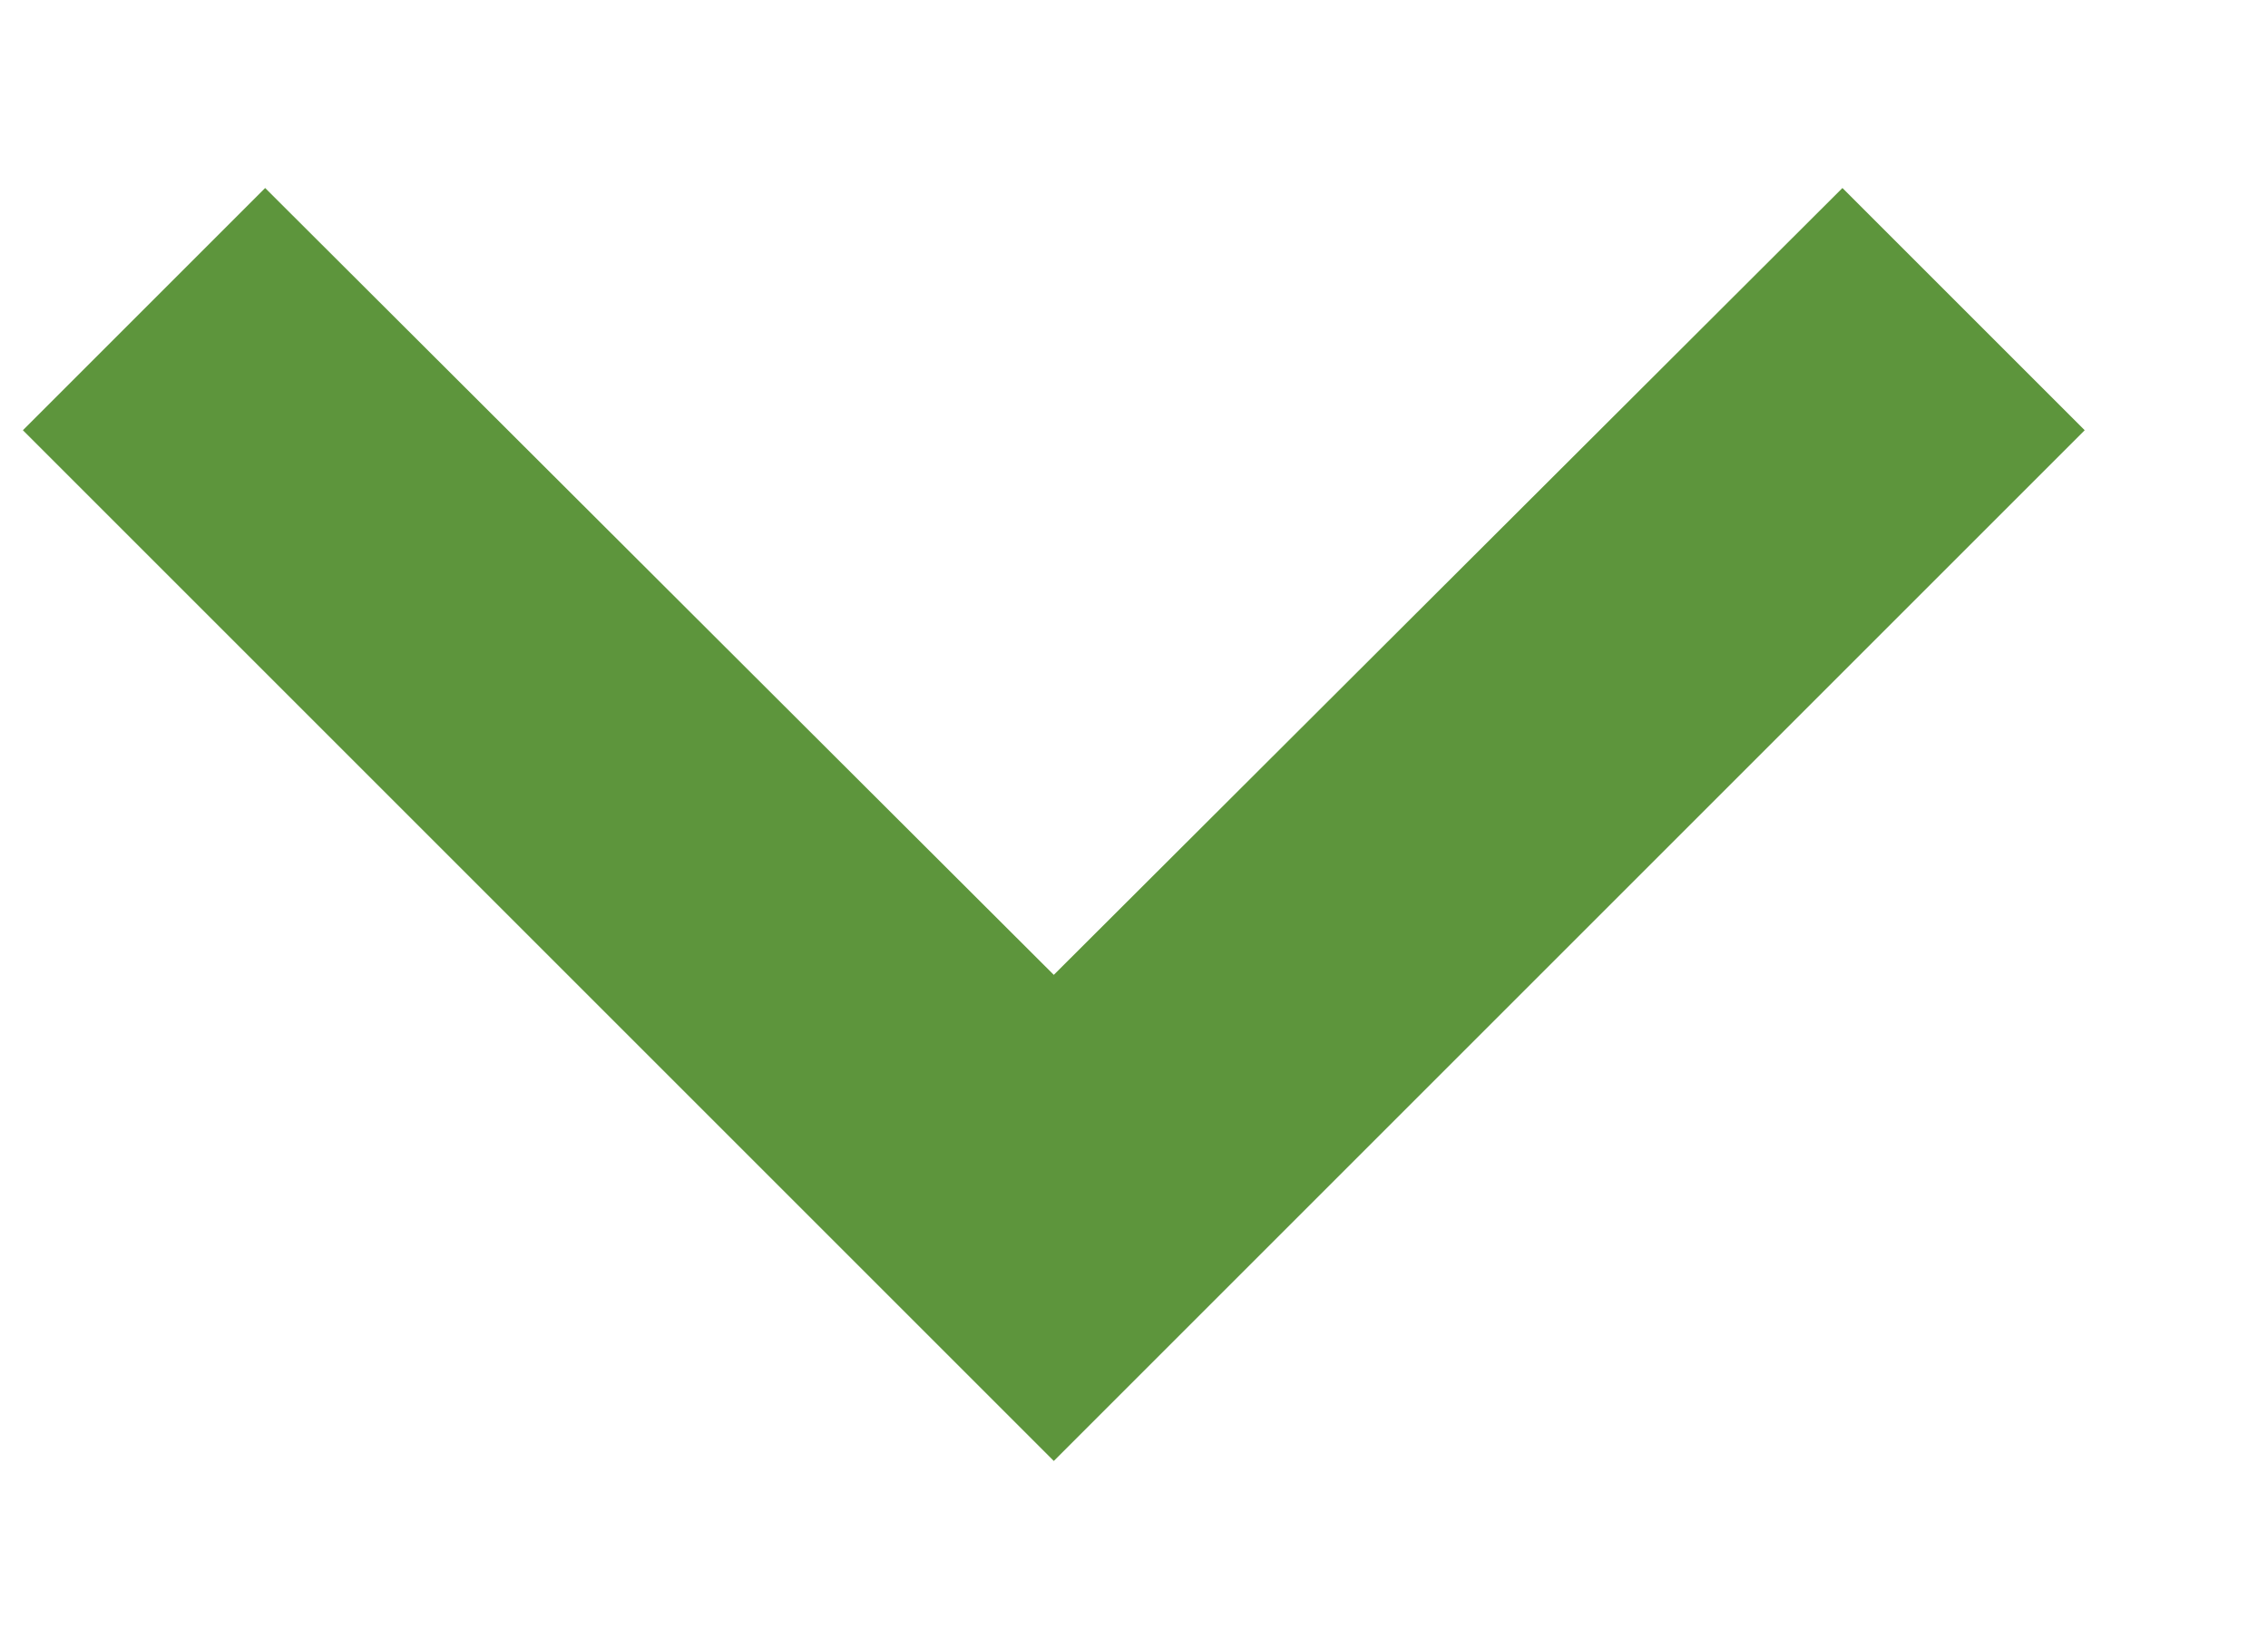 <svg width="11" height="8" viewBox="0 0 11 8" fill="none" xmlns="http://www.w3.org/2000/svg">
<path d="M1.286 0.912L5.111 4.729L8.936 0.912L10.111 2.087L5.111 7.087L0.111 2.087L1.286 0.912Z" fill="#5D953C"/>
</svg>
